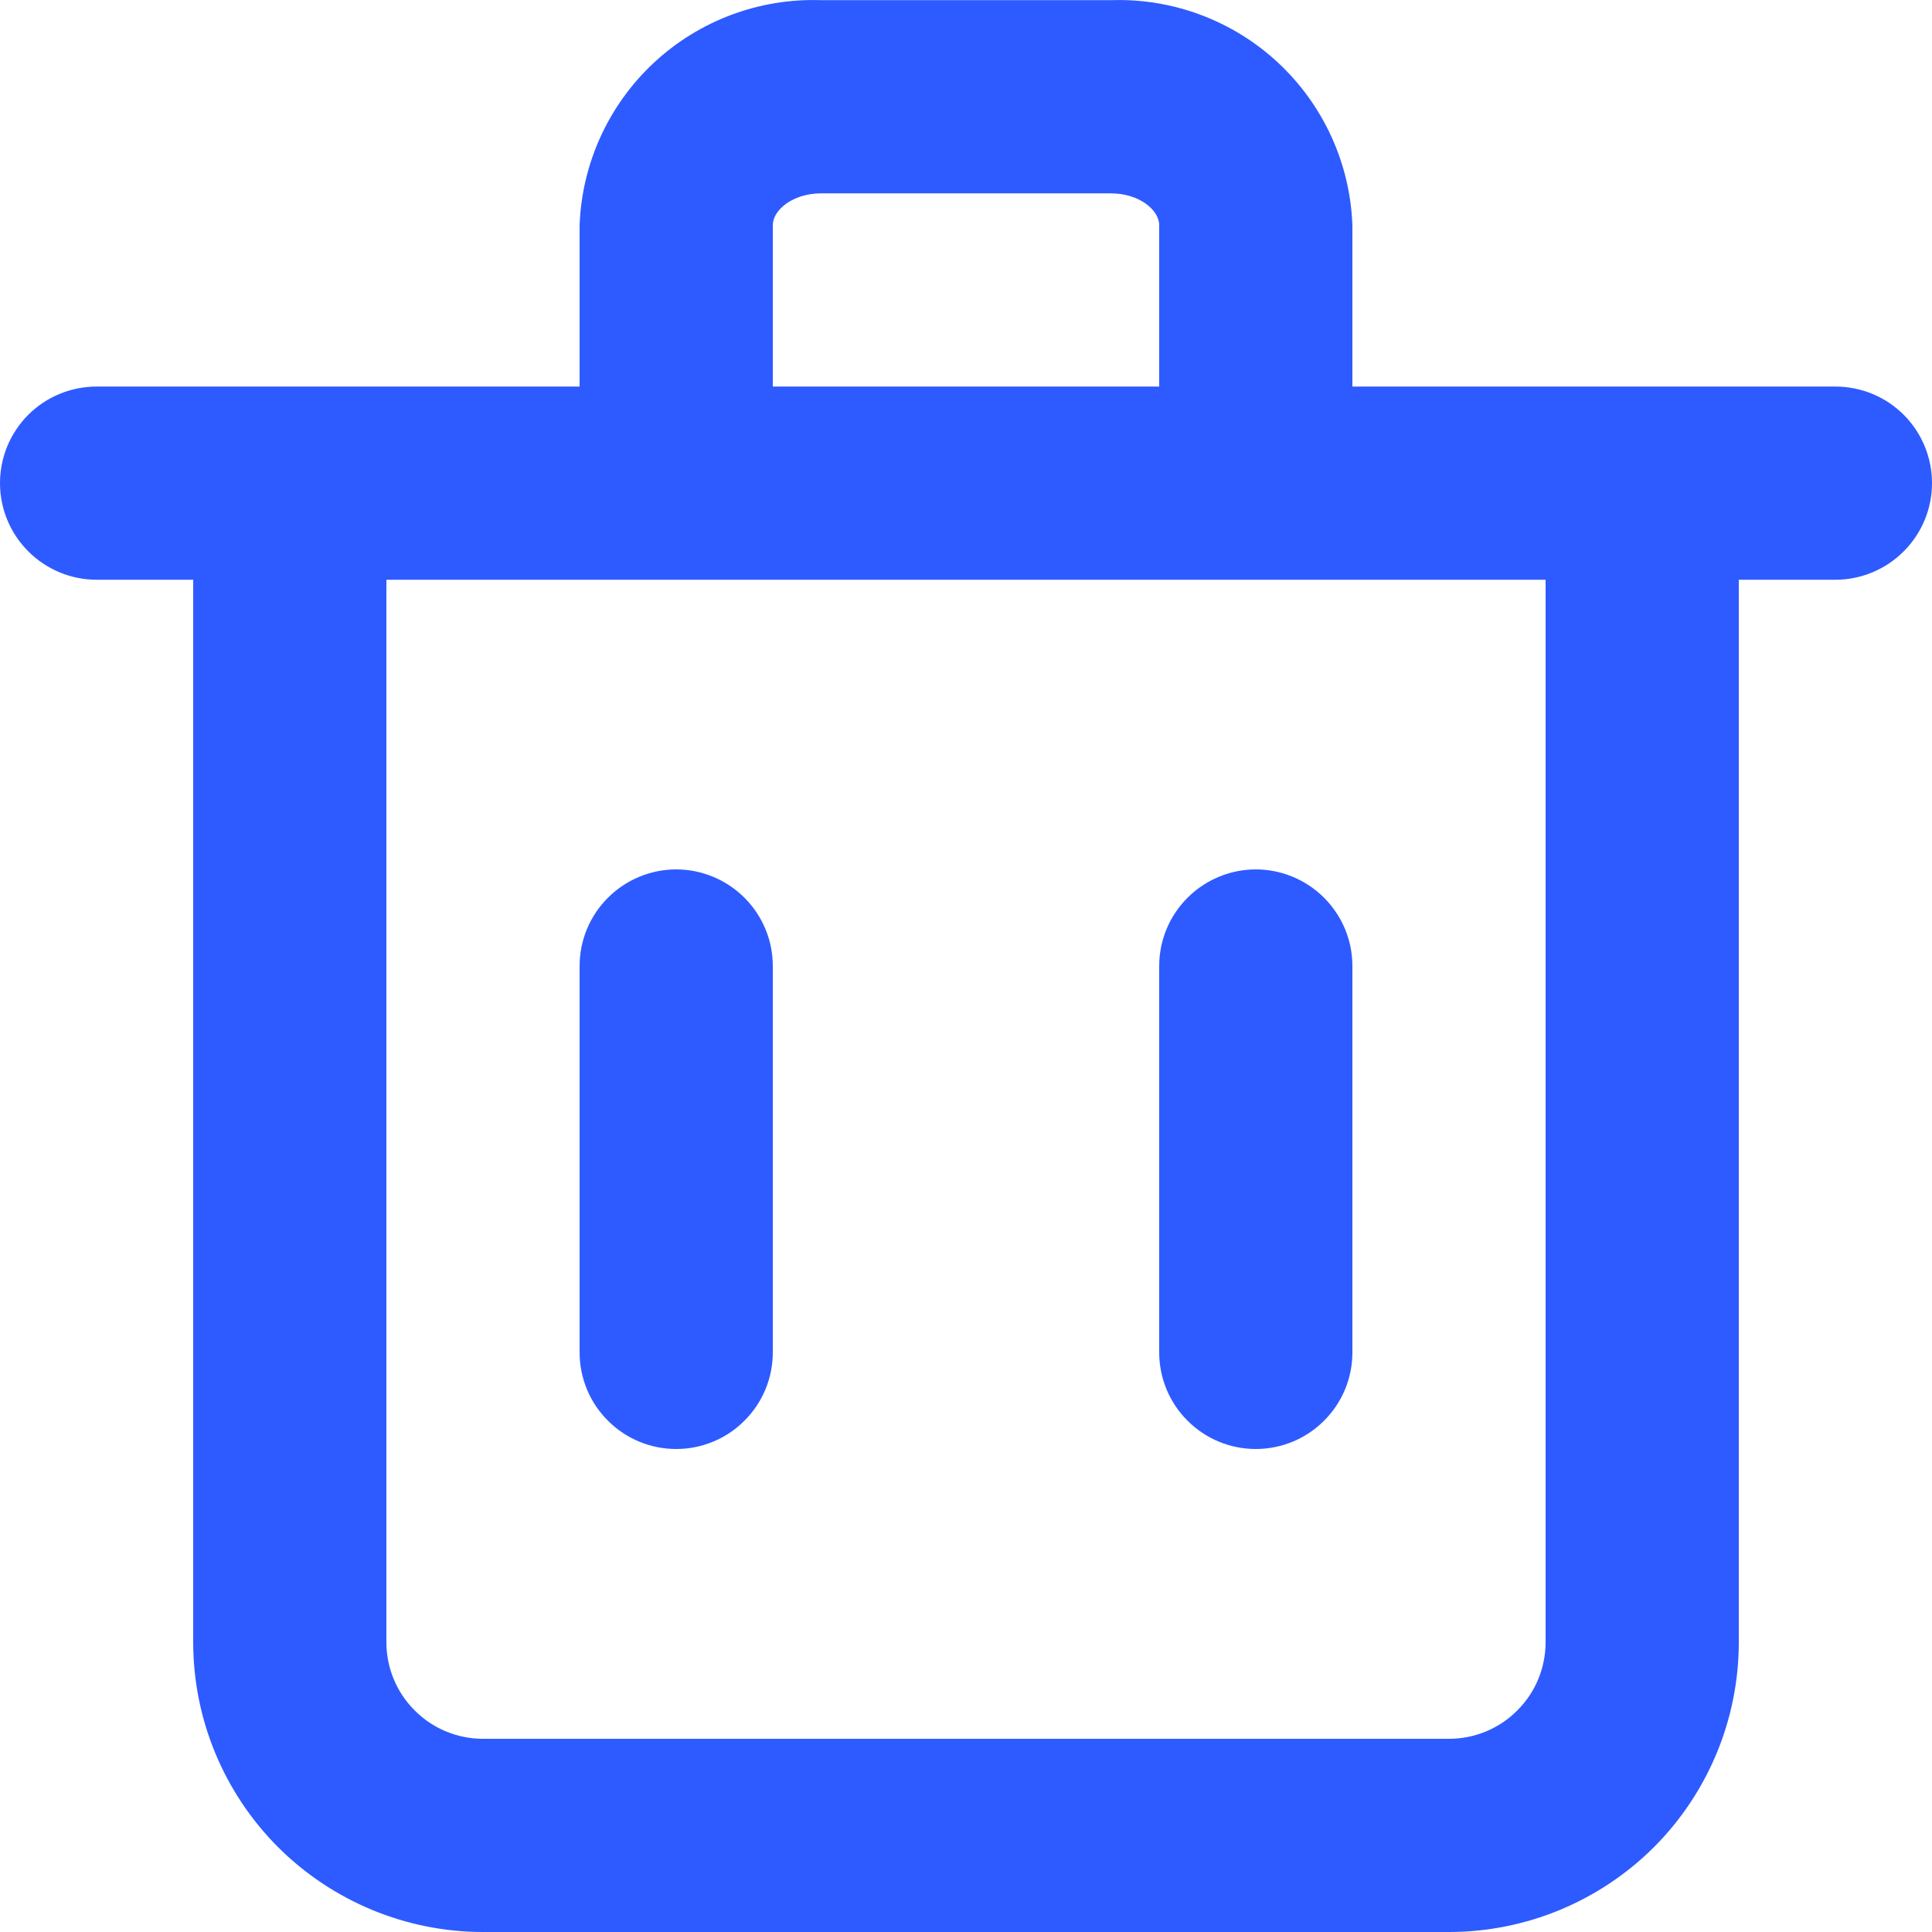<svg width="12" height="12" viewBox="0 0 12 12" fill="none" xmlns="http://www.w3.org/2000/svg">
<path d="M11.4 2.401H8.4V1.399C8.386 1.015 8.22 0.652 7.939 0.39C7.658 0.128 7.284 -0.012 6.9 0.001H5.1C4.716 -0.012 4.342 0.128 4.061 0.39C3.78 0.652 3.614 1.015 3.6 1.399V2.401H0.6C0.441 2.401 0.288 2.464 0.176 2.576C0.063 2.689 0 2.841 0 3.001C0 3.16 0.063 3.312 0.176 3.425C0.288 3.537 0.441 3.601 0.6 3.601H1.2V10.2C1.2 10.678 1.39 11.135 1.727 11.473C2.065 11.81 2.523 12 3 12H9C9.477 12 9.935 11.81 10.273 11.473C10.61 11.135 10.8 10.678 10.8 10.2V3.601H11.4C11.559 3.601 11.712 3.537 11.824 3.425C11.937 3.312 12 3.16 12 3.001C12 2.841 11.937 2.689 11.824 2.576C11.712 2.464 11.559 2.401 11.4 2.401ZM4.8 1.399C4.8 1.303 4.926 1.201 5.1 1.201H6.9C7.074 1.201 7.2 1.303 7.2 1.399V2.401H4.8V1.399ZM9.6 10.2C9.6 10.359 9.537 10.512 9.424 10.624C9.312 10.737 9.159 10.8 9 10.8H3C2.841 10.8 2.688 10.737 2.576 10.624C2.463 10.512 2.4 10.359 2.4 10.2V3.601H9.6V10.2Z" fill="#2E5BFF"/>
<path d="M4.2 9C4.359 9 4.512 8.937 4.624 8.824C4.737 8.712 4.8 8.559 4.8 8.4V6C4.8 5.841 4.737 5.689 4.624 5.576C4.512 5.464 4.359 5.4 4.2 5.4C4.041 5.4 3.888 5.464 3.776 5.576C3.663 5.689 3.6 5.841 3.6 6V8.4C3.6 8.559 3.663 8.712 3.776 8.824C3.888 8.937 4.041 9 4.2 9Z" fill="#2E5BFF"/>
<path d="M7.8 9C7.959 9 8.112 8.937 8.224 8.824C8.337 8.712 8.4 8.559 8.4 8.4V6C8.4 5.841 8.337 5.689 8.224 5.576C8.112 5.464 7.959 5.4 7.8 5.4C7.641 5.4 7.488 5.464 7.376 5.576C7.263 5.689 7.2 5.841 7.2 6V8.4C7.2 8.559 7.263 8.712 7.376 8.824C7.488 8.937 7.641 9 7.8 9Z" fill="#2E5BFF"/>
</svg>
